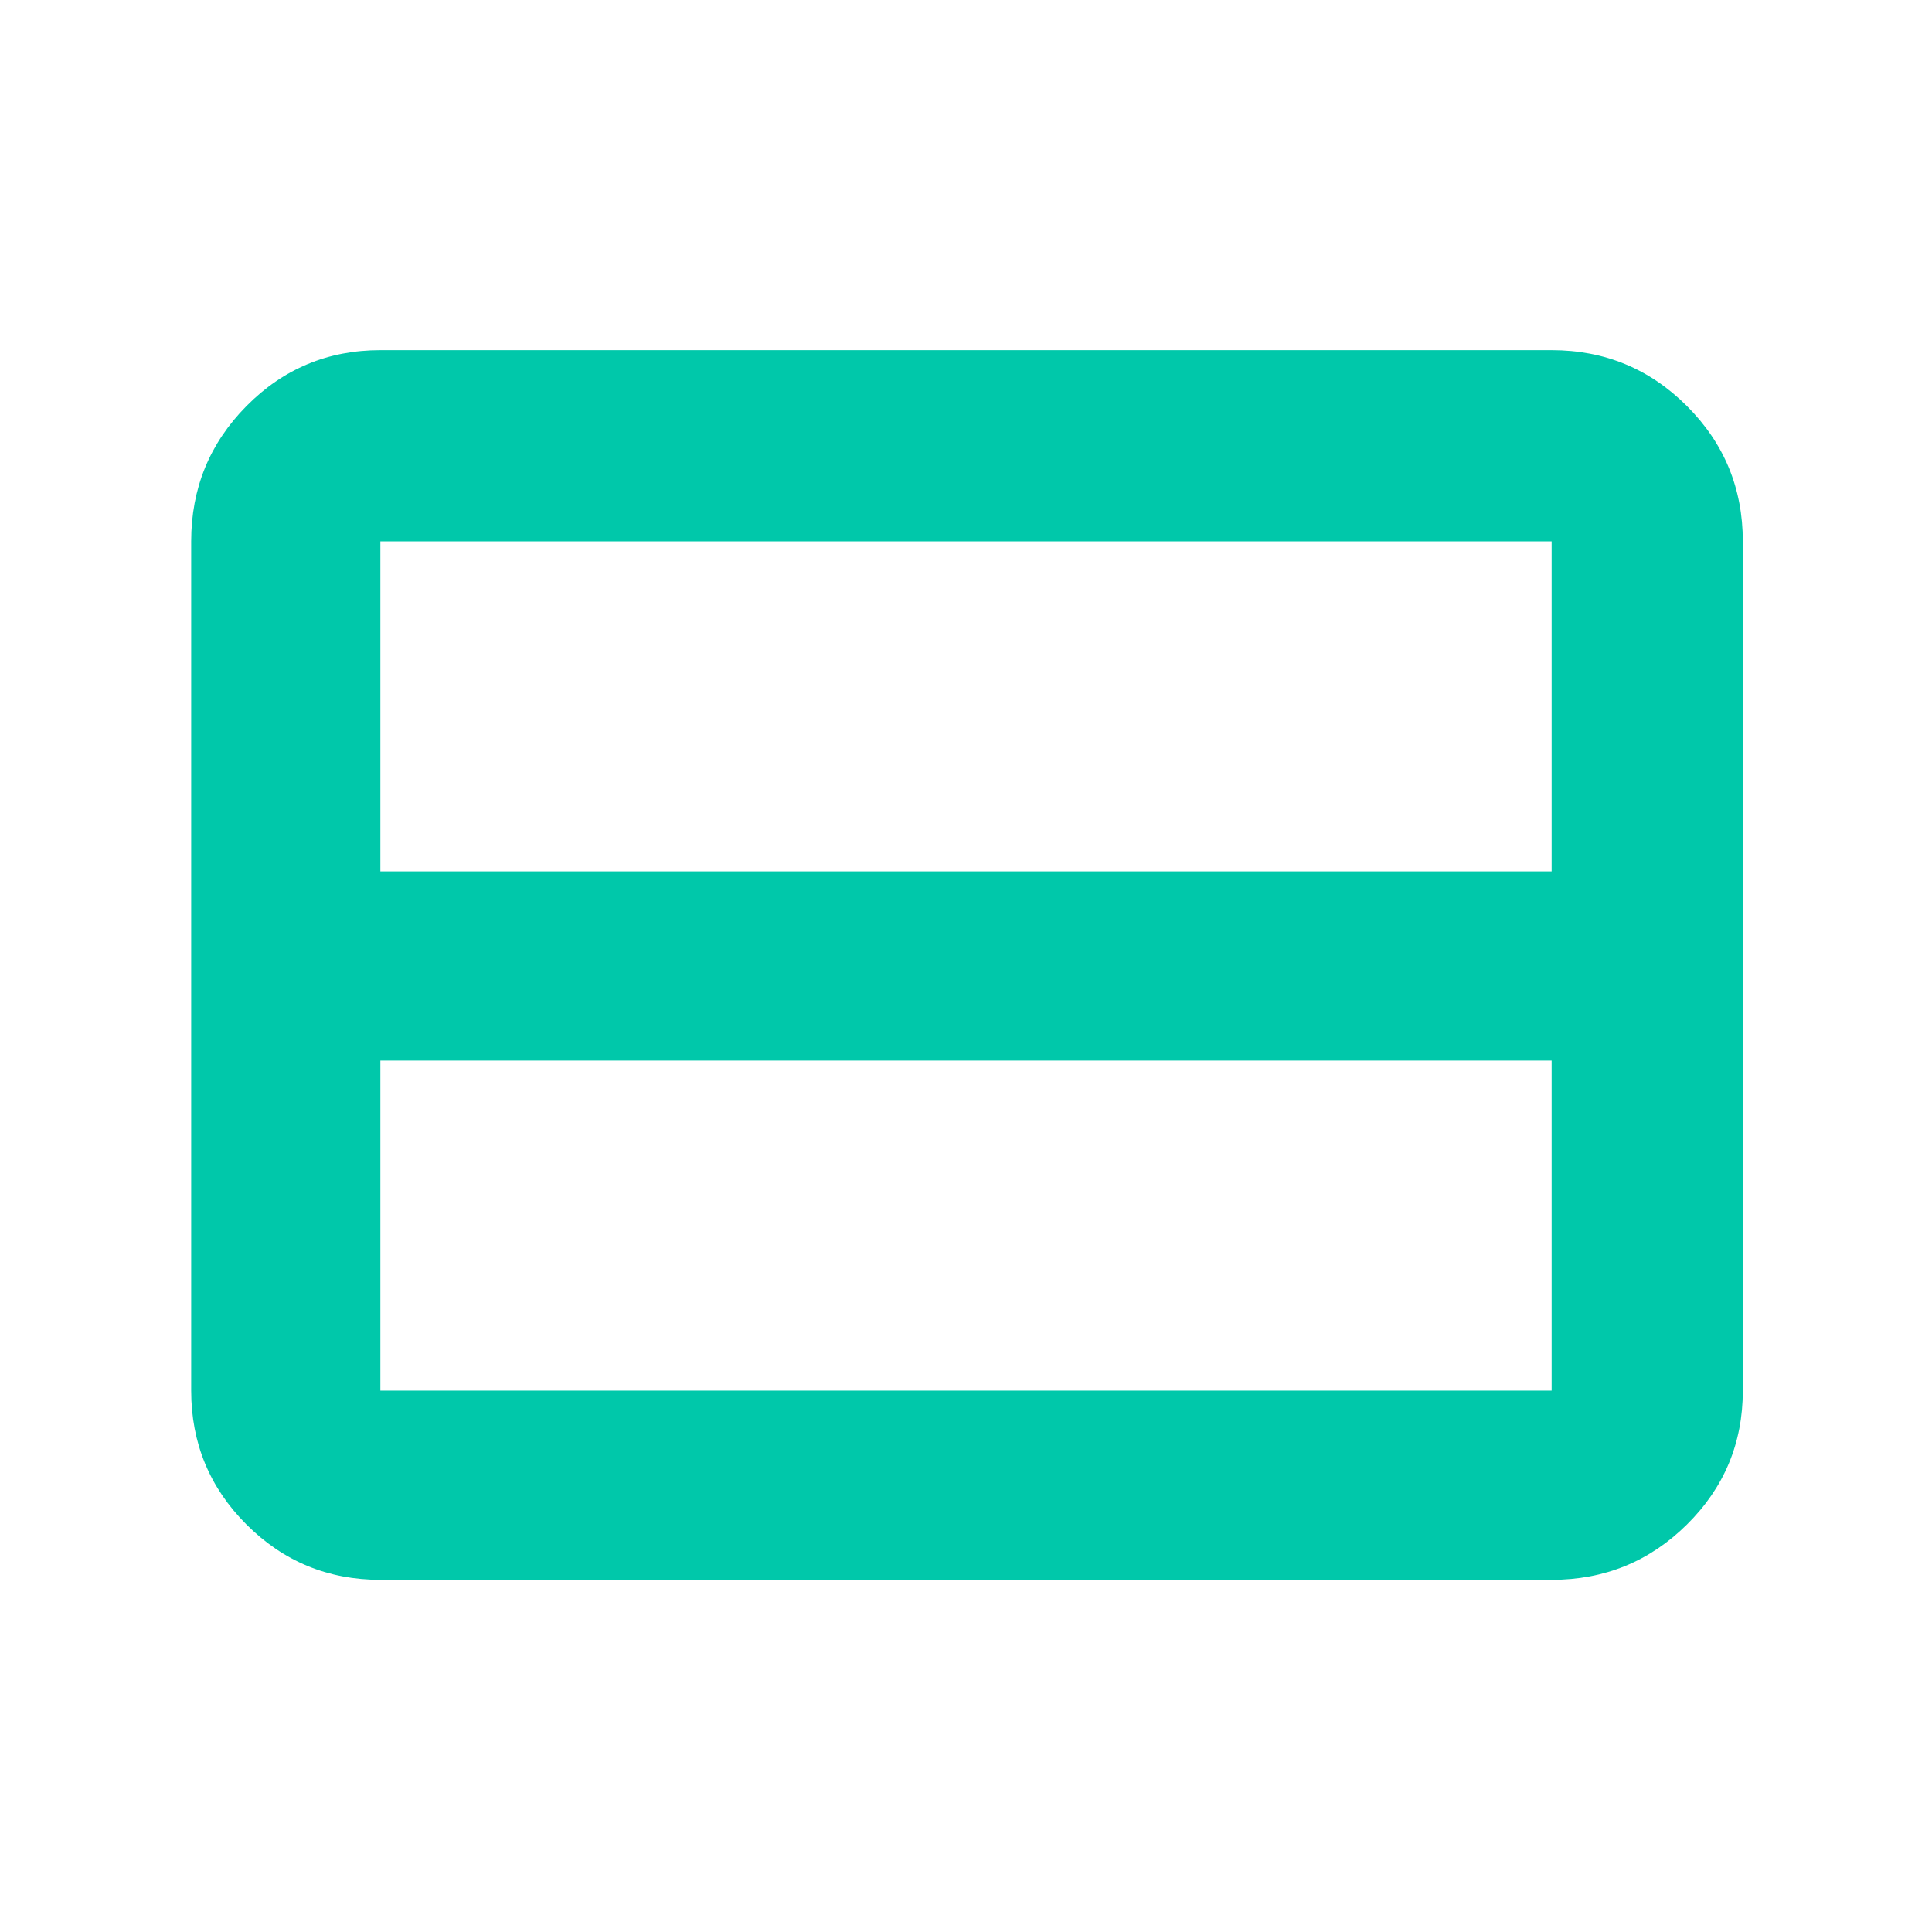 <svg xmlns="http://www.w3.org/2000/svg" height="48" viewBox="0 -960 960 960" width="48"><path fill="rgb(0, 200, 170)" d="M771-269v-164H189v164h582Zm0-258v-164H189v164h582ZM189-175q-39.05 0-66.53-27.48Q95-229.95 95-269v-422q0-39.46 27.47-67.23Q149.95-786 189-786h582q39.46 0 67.23 27.77Q866-730.46 866-691v422q0 39.05-27.77 66.52Q810.46-175 771-175H189Z"/></svg>